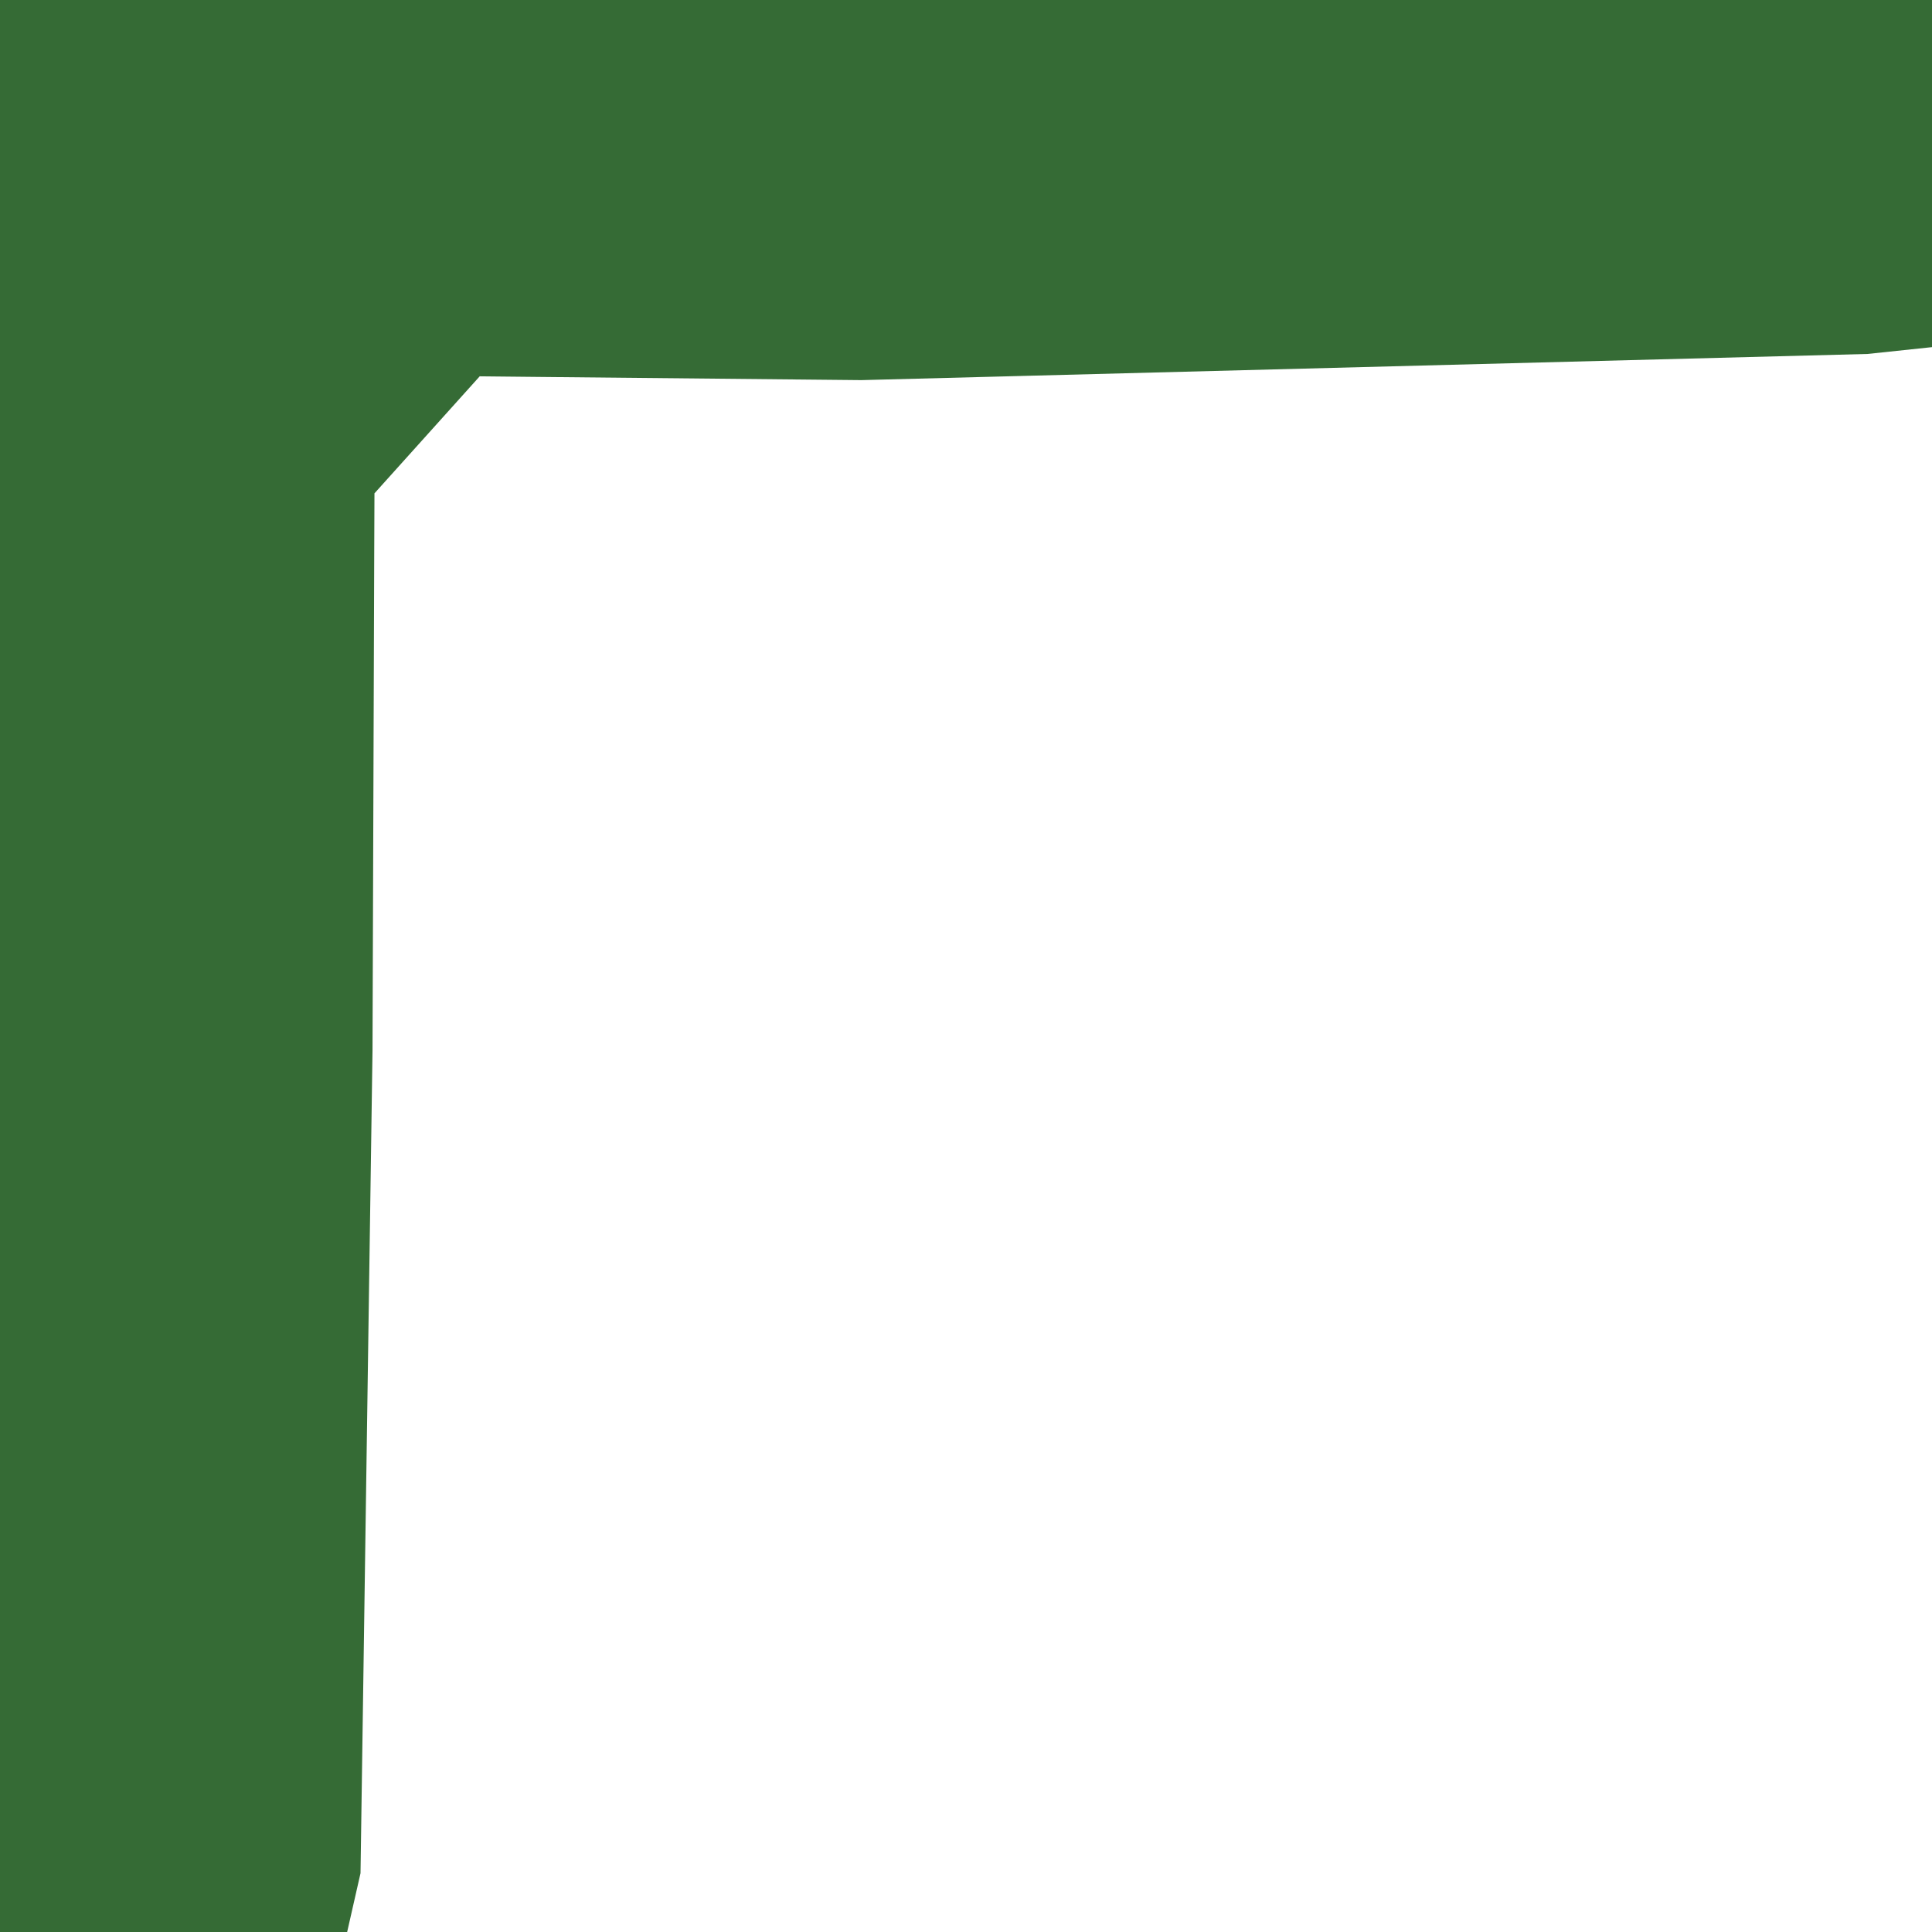 <svg width="128" height="128" version="1.1" viewBox="0 0 128 128" xmlns="http://www.w3.org/2000/svg"><path d="m0 0v128h23l.885-3.895.795-54.52.113-32.809.016-4.09 6.973-7.754 3.973.041 21.309.211 66.668-1.734 4.27-.451v-23z" fill="#356b35"/></svg>
